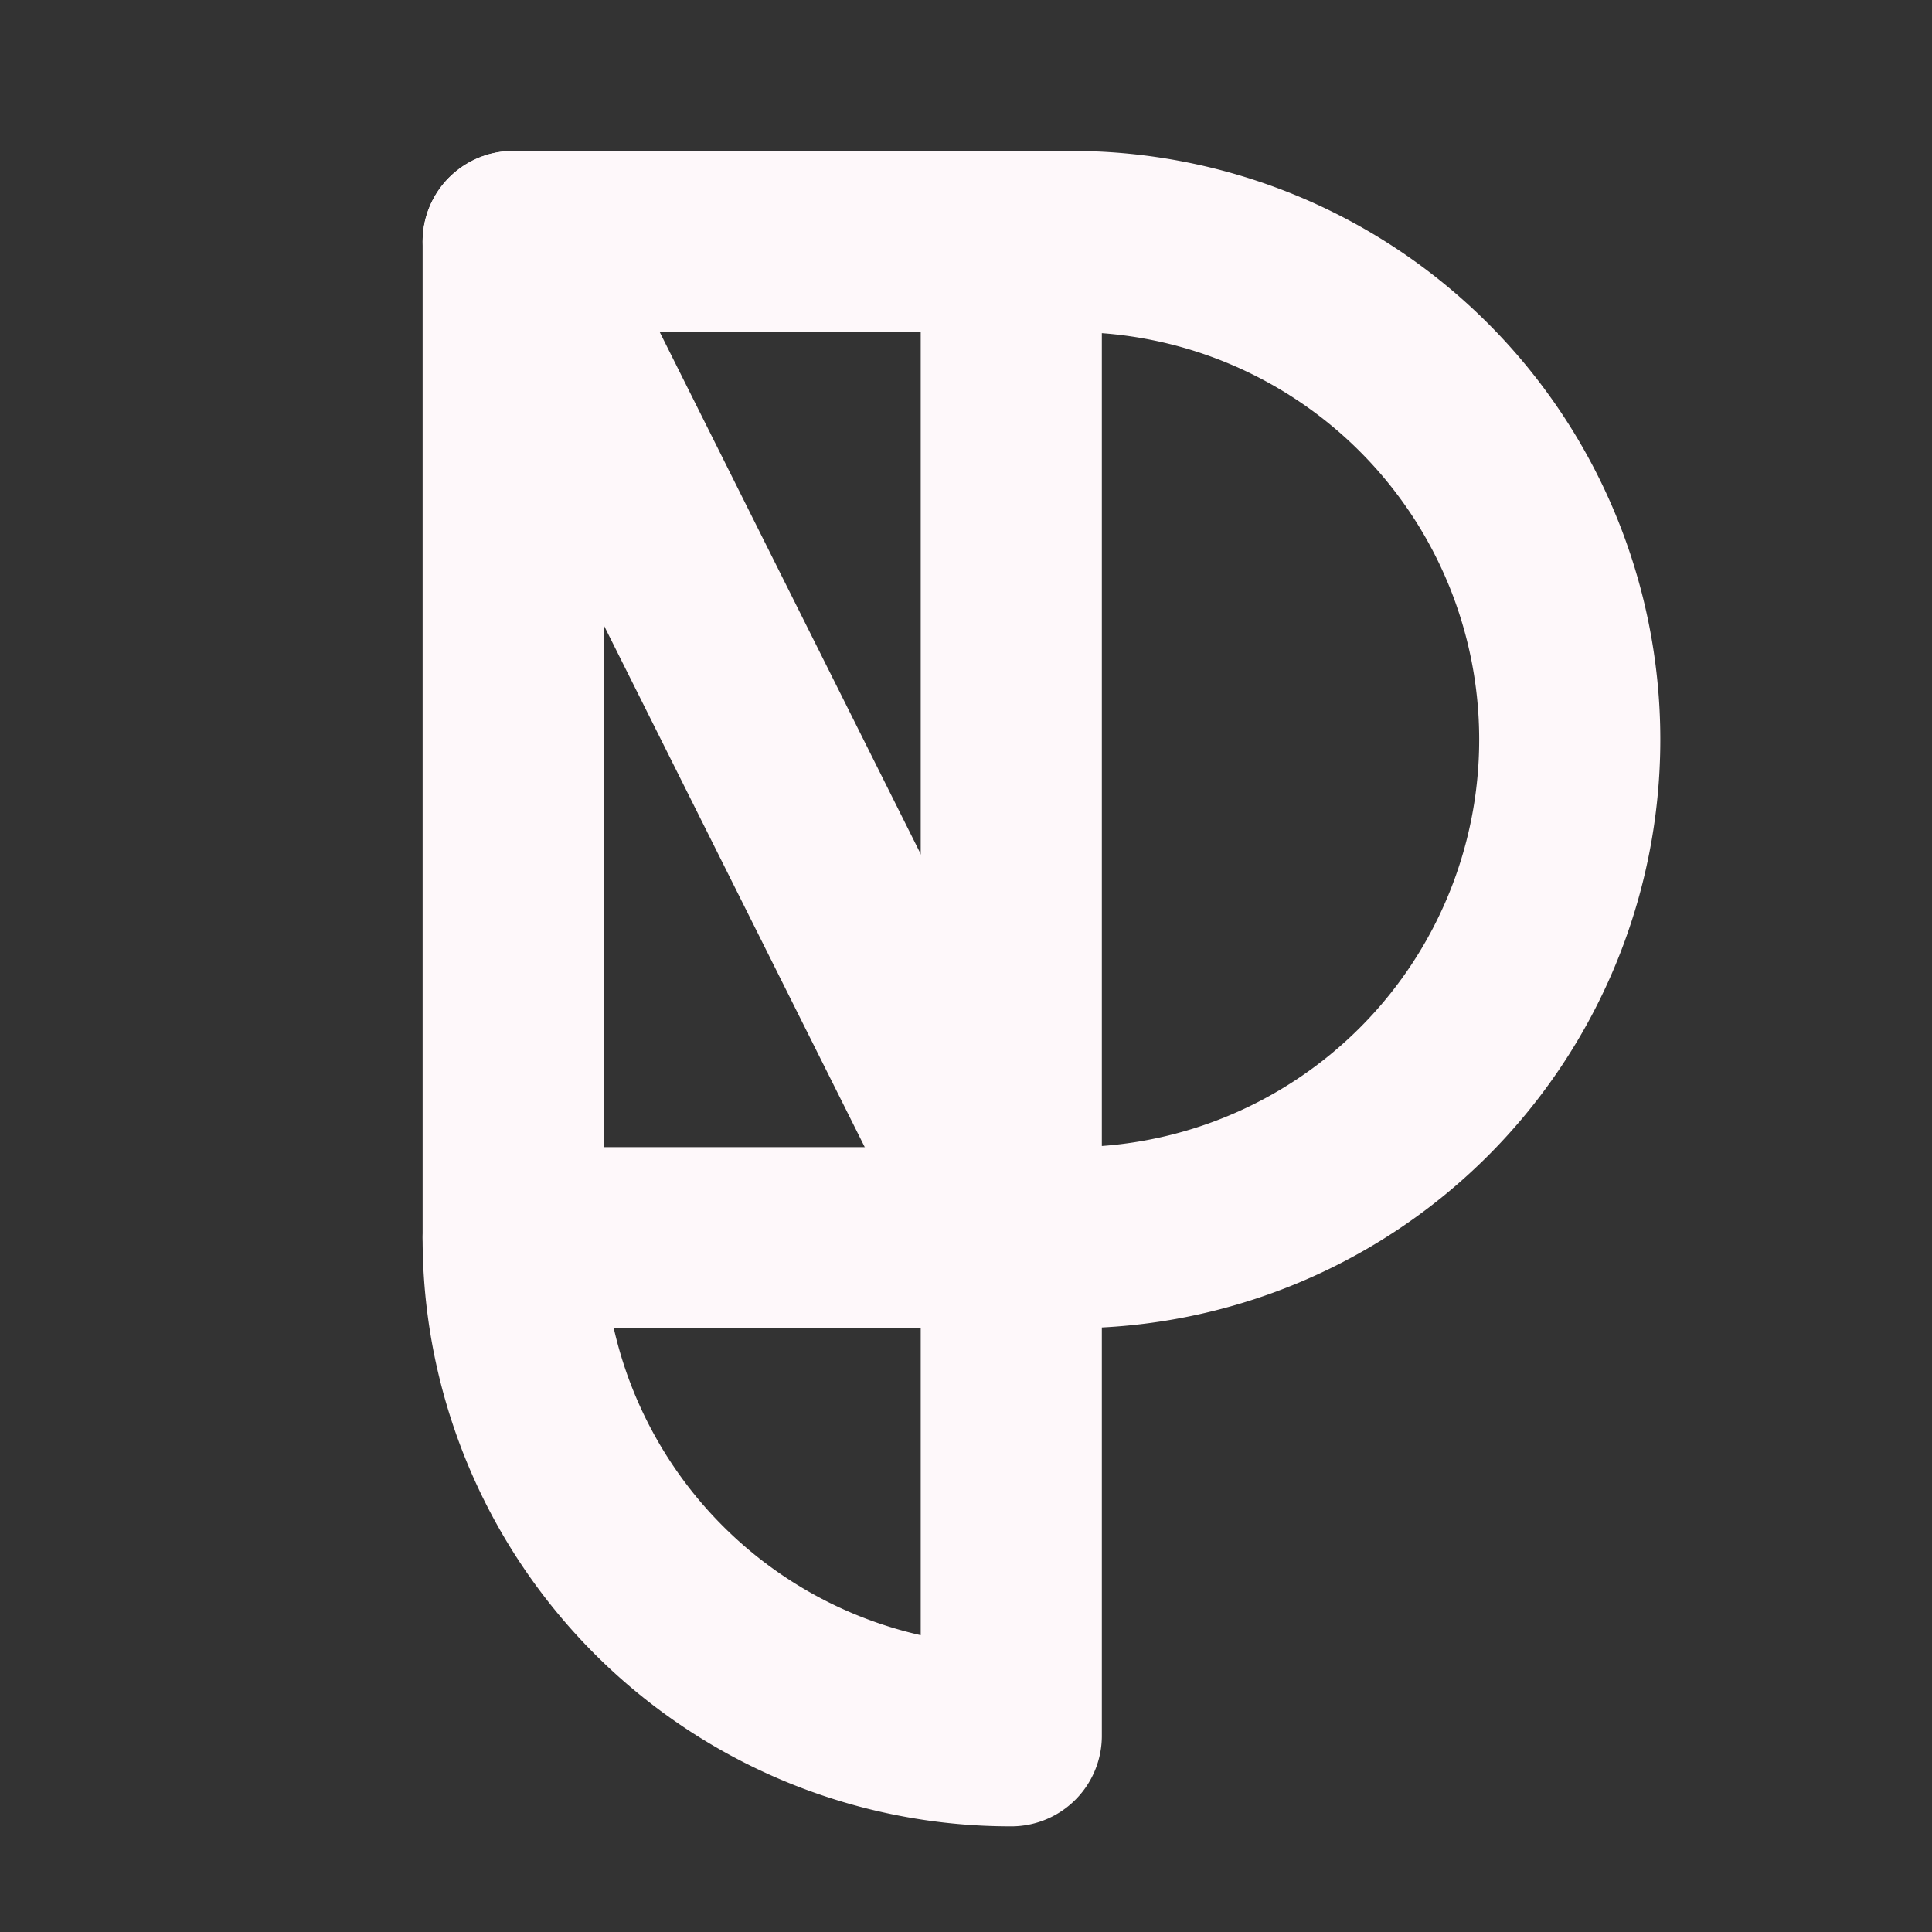 <svg xmlns="http://www.w3.org/2000/svg" width="192" height="192" fill="#fef8fa" viewBox="0 0 256 256"><rect x="0" y="0" width="256" height="256" fill="#333333" stroke="none"/><rect width="256" height="256" fill="none"></rect><line x1="68" y1="32" x2="134" y2="164" fill="none" stroke="#fef8fa" stroke-linecap="round" stroke-linejoin="round" stroke-width="24"></line><rect x="68" y="32" width="66" height="132" fill="none" stroke="#fef8fa" stroke-linecap="round" stroke-linejoin="round" stroke-width="24"></rect><path d="M134,164v66a65.9,65.9,0,0,1-66-66" fill="none" stroke="#fef8fa" stroke-linecap="round" stroke-linejoin="round" stroke-width="24"></path><path d="M134,164h8a66,66,0,0,0,0-132h-8" fill="none" stroke="#fef8fa" stroke-linecap="round" stroke-linejoin="round" stroke-width="24"></path></svg>